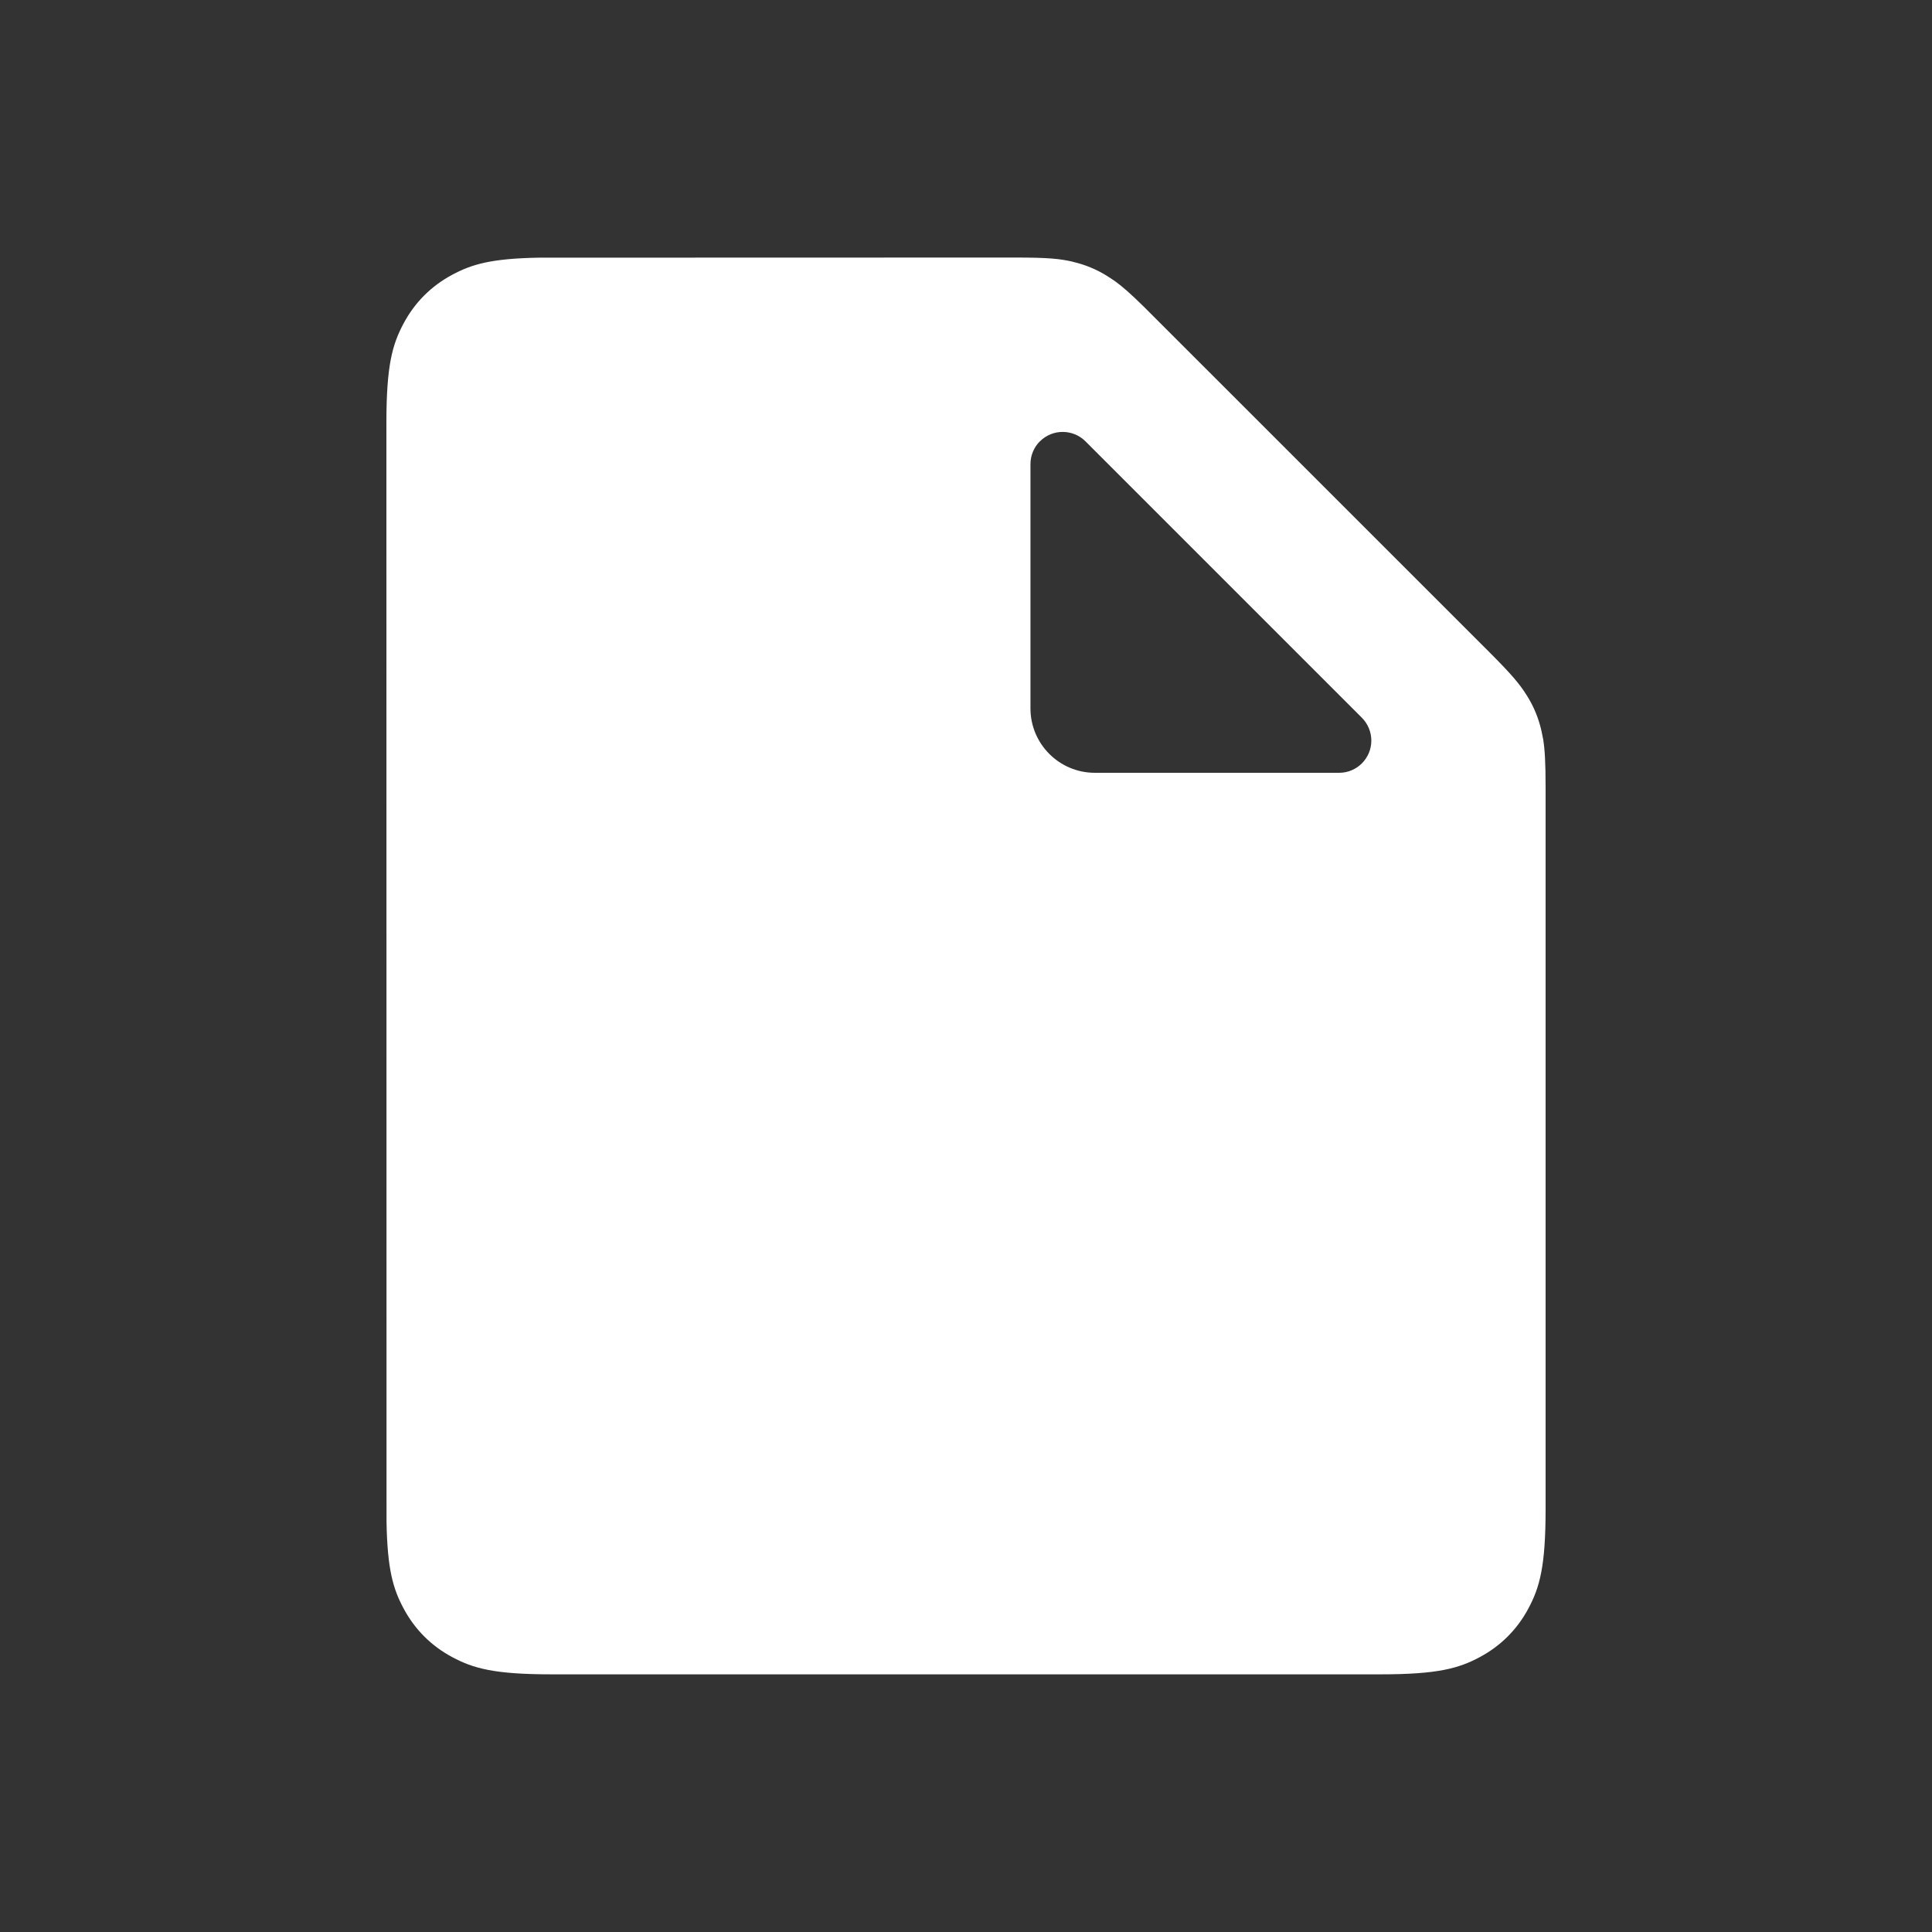 <svg height="30" viewBox="0 0 30 30" width="30" xmlns="http://www.w3.org/2000/svg"><rect x="0" y="0" width="30" height="30" fill="#333333" stroke="none"/><path d="m16.654 4.064c.198.046.373.118.545.226l.113.075c.114.082.238.19.45.398l5.361 5.36c.365.365.478.505.586.677.108.172.18.347.226.545l.027.133c.026.161.038.358.038.76v11.197c0 .892-.093 1.215-.267 1.541s-.43.582-.756.756-.649.267-1.541.267h-12.872c-.892 0-1.215-.093-1.541-.267-.326-.174-.582-.43-.756-.756-.161-.301-.252-.599-.265-1.345l-.002-17.068c0-.892.093-1.215.267-1.541.174-.326.43-.582.756-.756.301-.161.599-.252 1.345-.265l7.393-.002c.516 0 .695.019.893.064zm-.507 2.789c-.094.094-.146.221-.146.354v3.793c0 .552.448 1 1 1h3.793c.276 0 .5-.224.5-.5 0-.133-.053-.26-.146-.354l-4.293-4.293c-.195-.195-.512-.195-.707 0z" fill="#fff" fill-rule="evenodd"/></svg>
